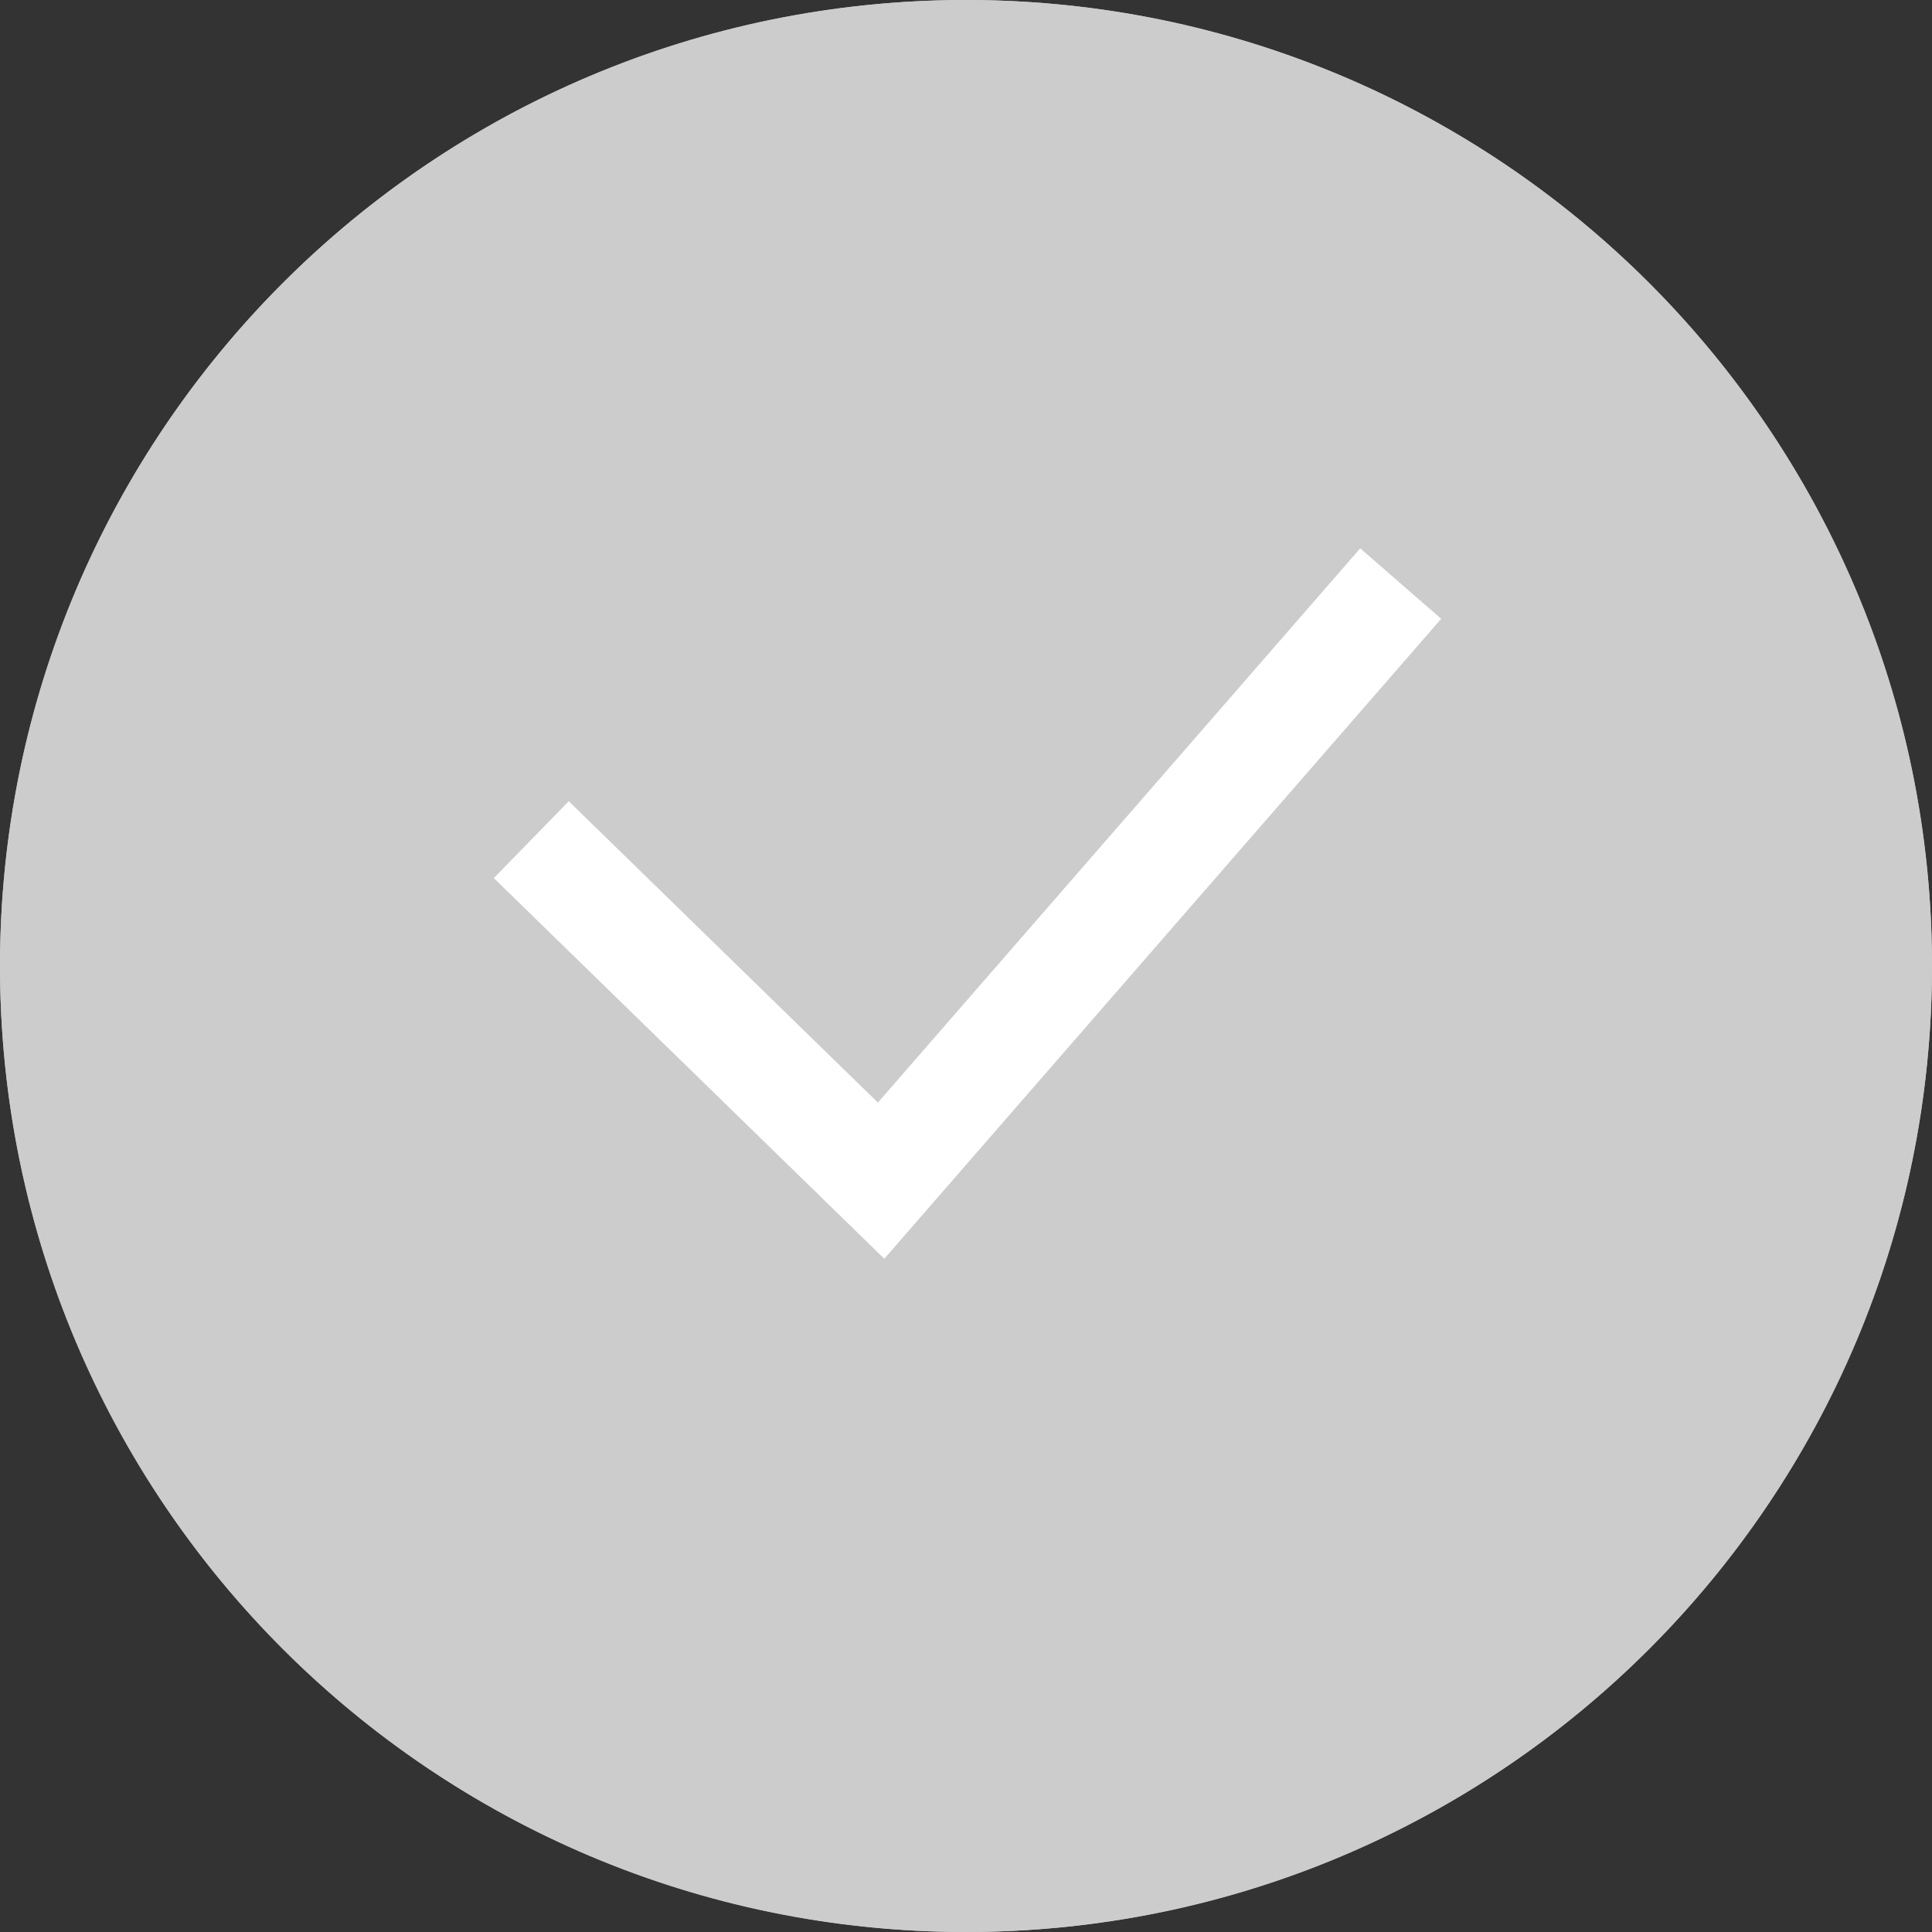 <?xml version="1.0" encoding="utf-8"?>
<!-- Generator: Adobe Illustrator 16.0.0, SVG Export Plug-In . SVG Version: 6.00 Build 0)  -->
<!DOCTYPE svg PUBLIC "-//W3C//DTD SVG 1.1//EN" "http://www.w3.org/Graphics/SVG/1.1/DTD/svg11.dtd">
<svg version="1.1" id="레이어_1" xmlns="http://www.w3.org/2000/svg" xmlns:xlink="http://www.w3.org/1999/xlink" x="0px"
	 y="0px" width="18px" height="18px" viewBox="0 0 18 18" enable-background="new 0 0 18 18" xml:space="preserve">
<rect x="0" y="0" width="18" height="18" fill="#333333" stroke="none"/>
<g>
	<path fill="#CCCCCC" d="M9,1c4.411,0,8,3.589,8,8s-3.589,8-8,8s-8-3.589-8-8S4.589,1,9,1 M9,0C4.029,0,0,4.029,0,9s4.029,9,9,9
		s9-4.029,9-9S13.971,0,9,0L9,0z"/>
</g>
<polyline display="none" fill="none" stroke="#CCCCCC" stroke-miterlimit="10" points="4.95,7.823 8.209,11 13.05,5.437 "/>
<g>
	<circle fill="#CCCCCC" cx="9" cy="9" r="9"/>
	<polyline fill="none" stroke="#FFFFFF" stroke-miterlimit="10" points="4.95,7.823 8.209,11 13.05,5.437 	"/>
</g>
<g display="none">
	<circle display="inline" fill="#3BADD8" cx="9" cy="9" r="9"/>
	<polyline display="inline" fill="none" stroke="#FFFFFF" stroke-miterlimit="10" points="4.95,7.824 8.209,11 13.05,5.437 	"/>
</g>
</svg>
